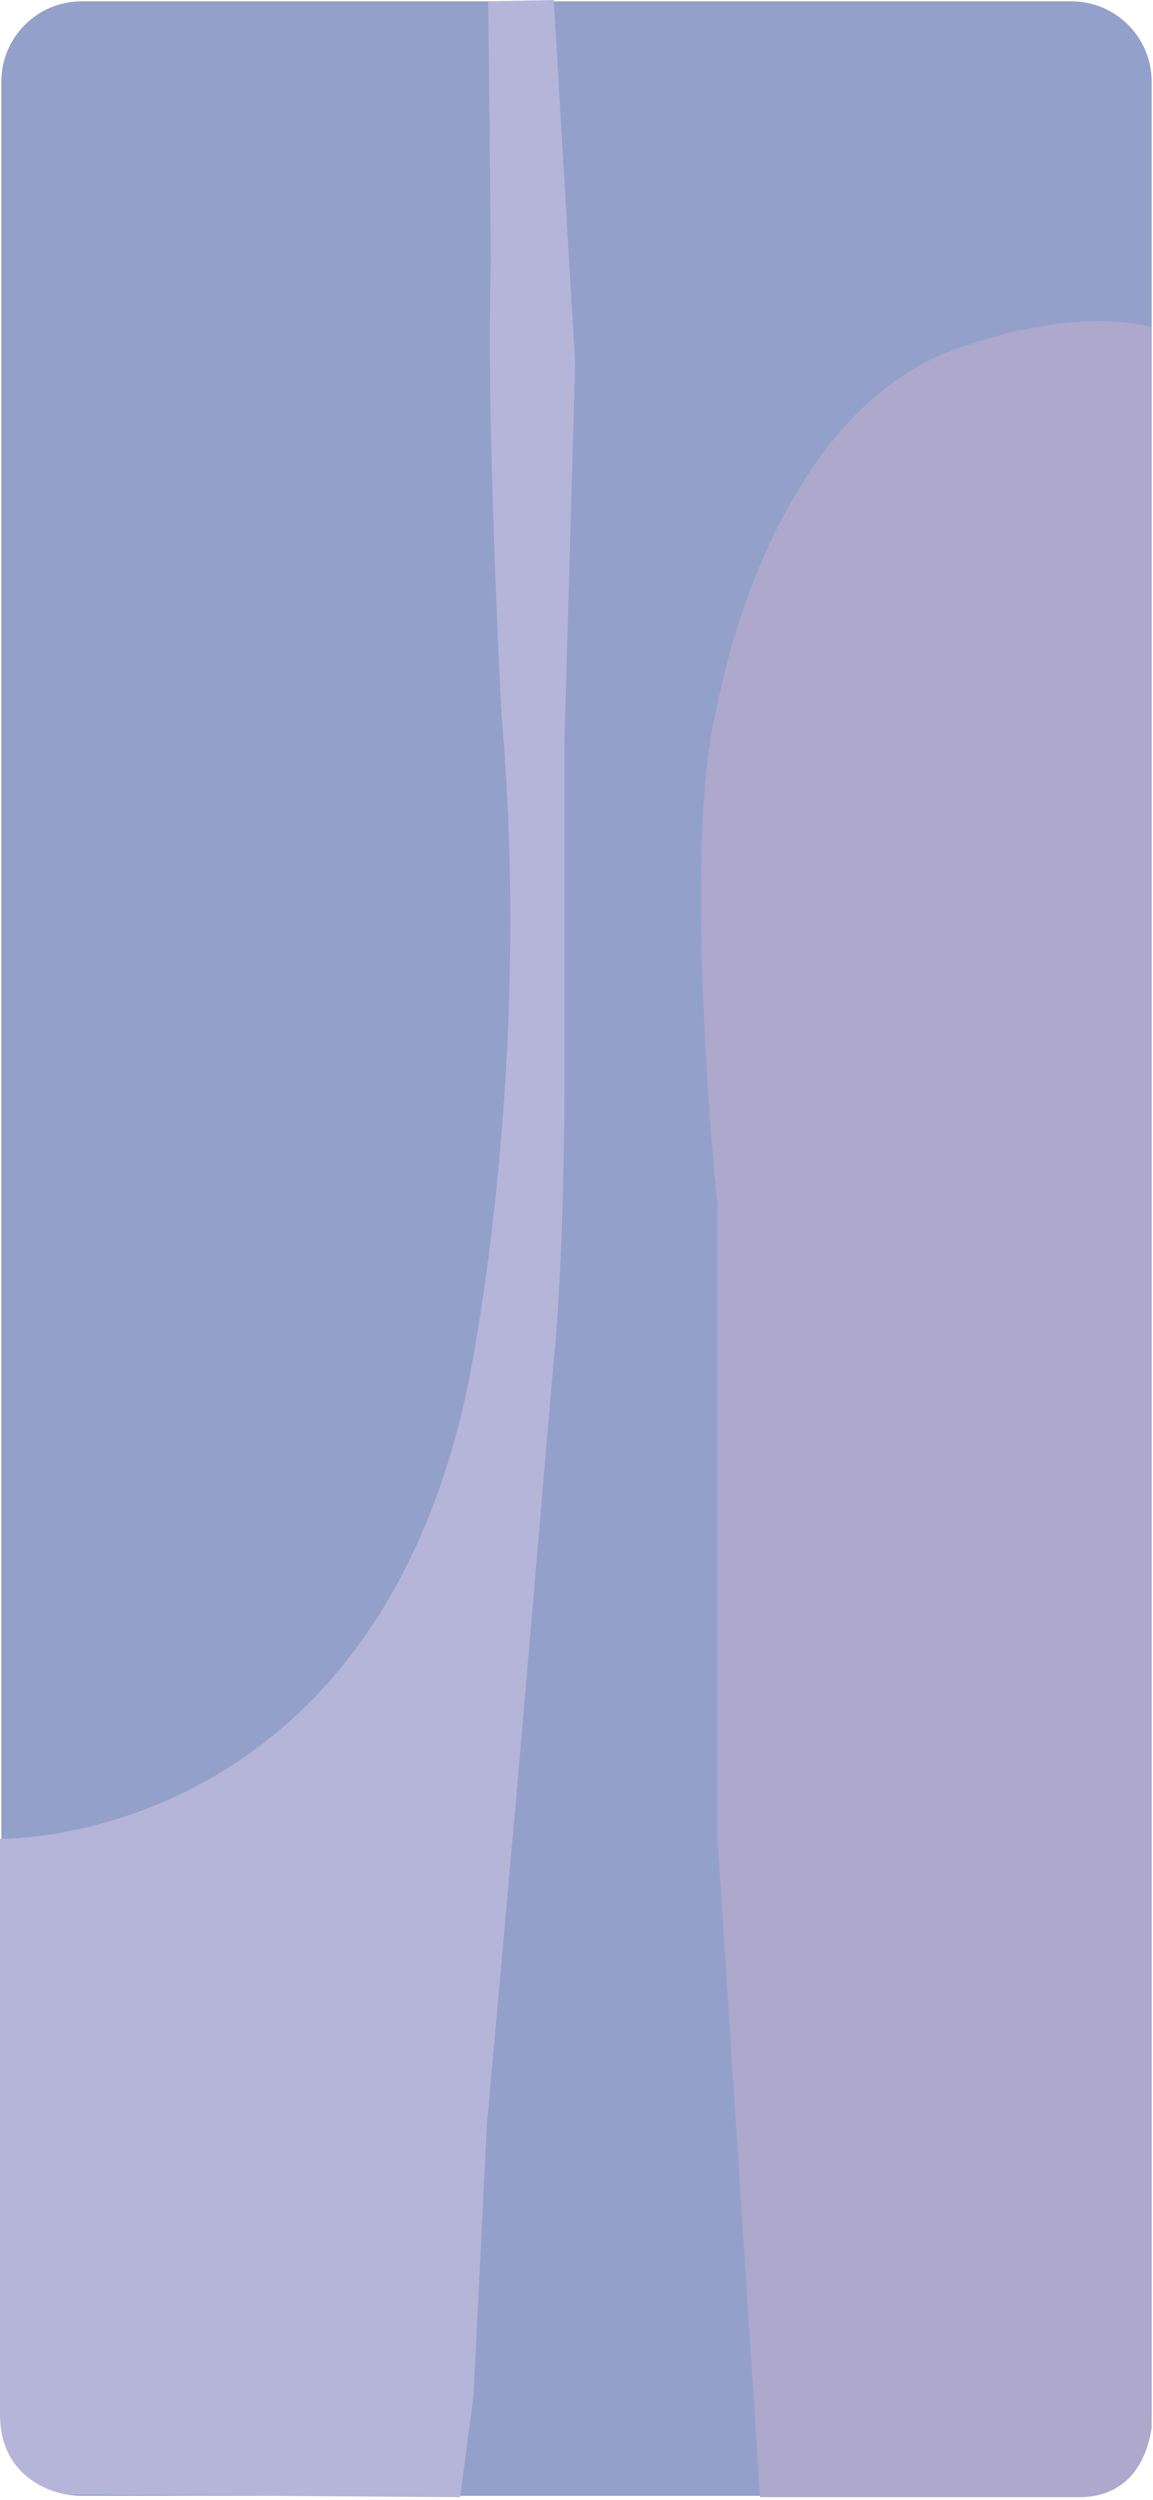 <svg width="431" height="934" viewBox="0 0 431 934" fill="none" xmlns="http://www.w3.org/2000/svg">
<g clip-path="url(#clip0_89_980)">
<path d="M400.5 0.5H30.5C13.931 0.5 0.5 13.931 0.5 30.5V902.5C0.5 919.069 13.931 932.5 30.5 932.5H400.5C417.069 932.5 430.5 919.069 430.5 902.5V30.5C430.5 13.931 417.069 0.5 400.5 0.5Z" fill="#93A1CA"/>
<path d="M207 0L215 136L211 277V406C211 406 211 470 207 508L194 660L182 794L177 895L172 933L25 932C25 932 0 929 0 902V687C0 687 137.5 690.5 174.5 519.5C174.5 519.5 199.5 404.5 187.5 267.5C187.5 267.5 181.5 155.5 183.5 98.5L182.5 0.5L207 0Z" fill="#B5B4D9"/>
<path d="M284.116 933L268.191 686.753L268.191 450.394C268.191 450.394 254.261 316.572 268.191 263.476C268.191 263.476 287.345 150.81 362.218 128.794C362.218 128.794 400.525 114.549 430.997 122.319V900.625C430.997 900.625 431.867 931.705 404.878 933H284.116Z" fill="#ADA8CC"/>
</g>
<defs>
<clipPath id="clip0_89_980">
<rect width="430.5" height="933.5" fill="white"/>
</clipPath>
</defs>
</svg>
